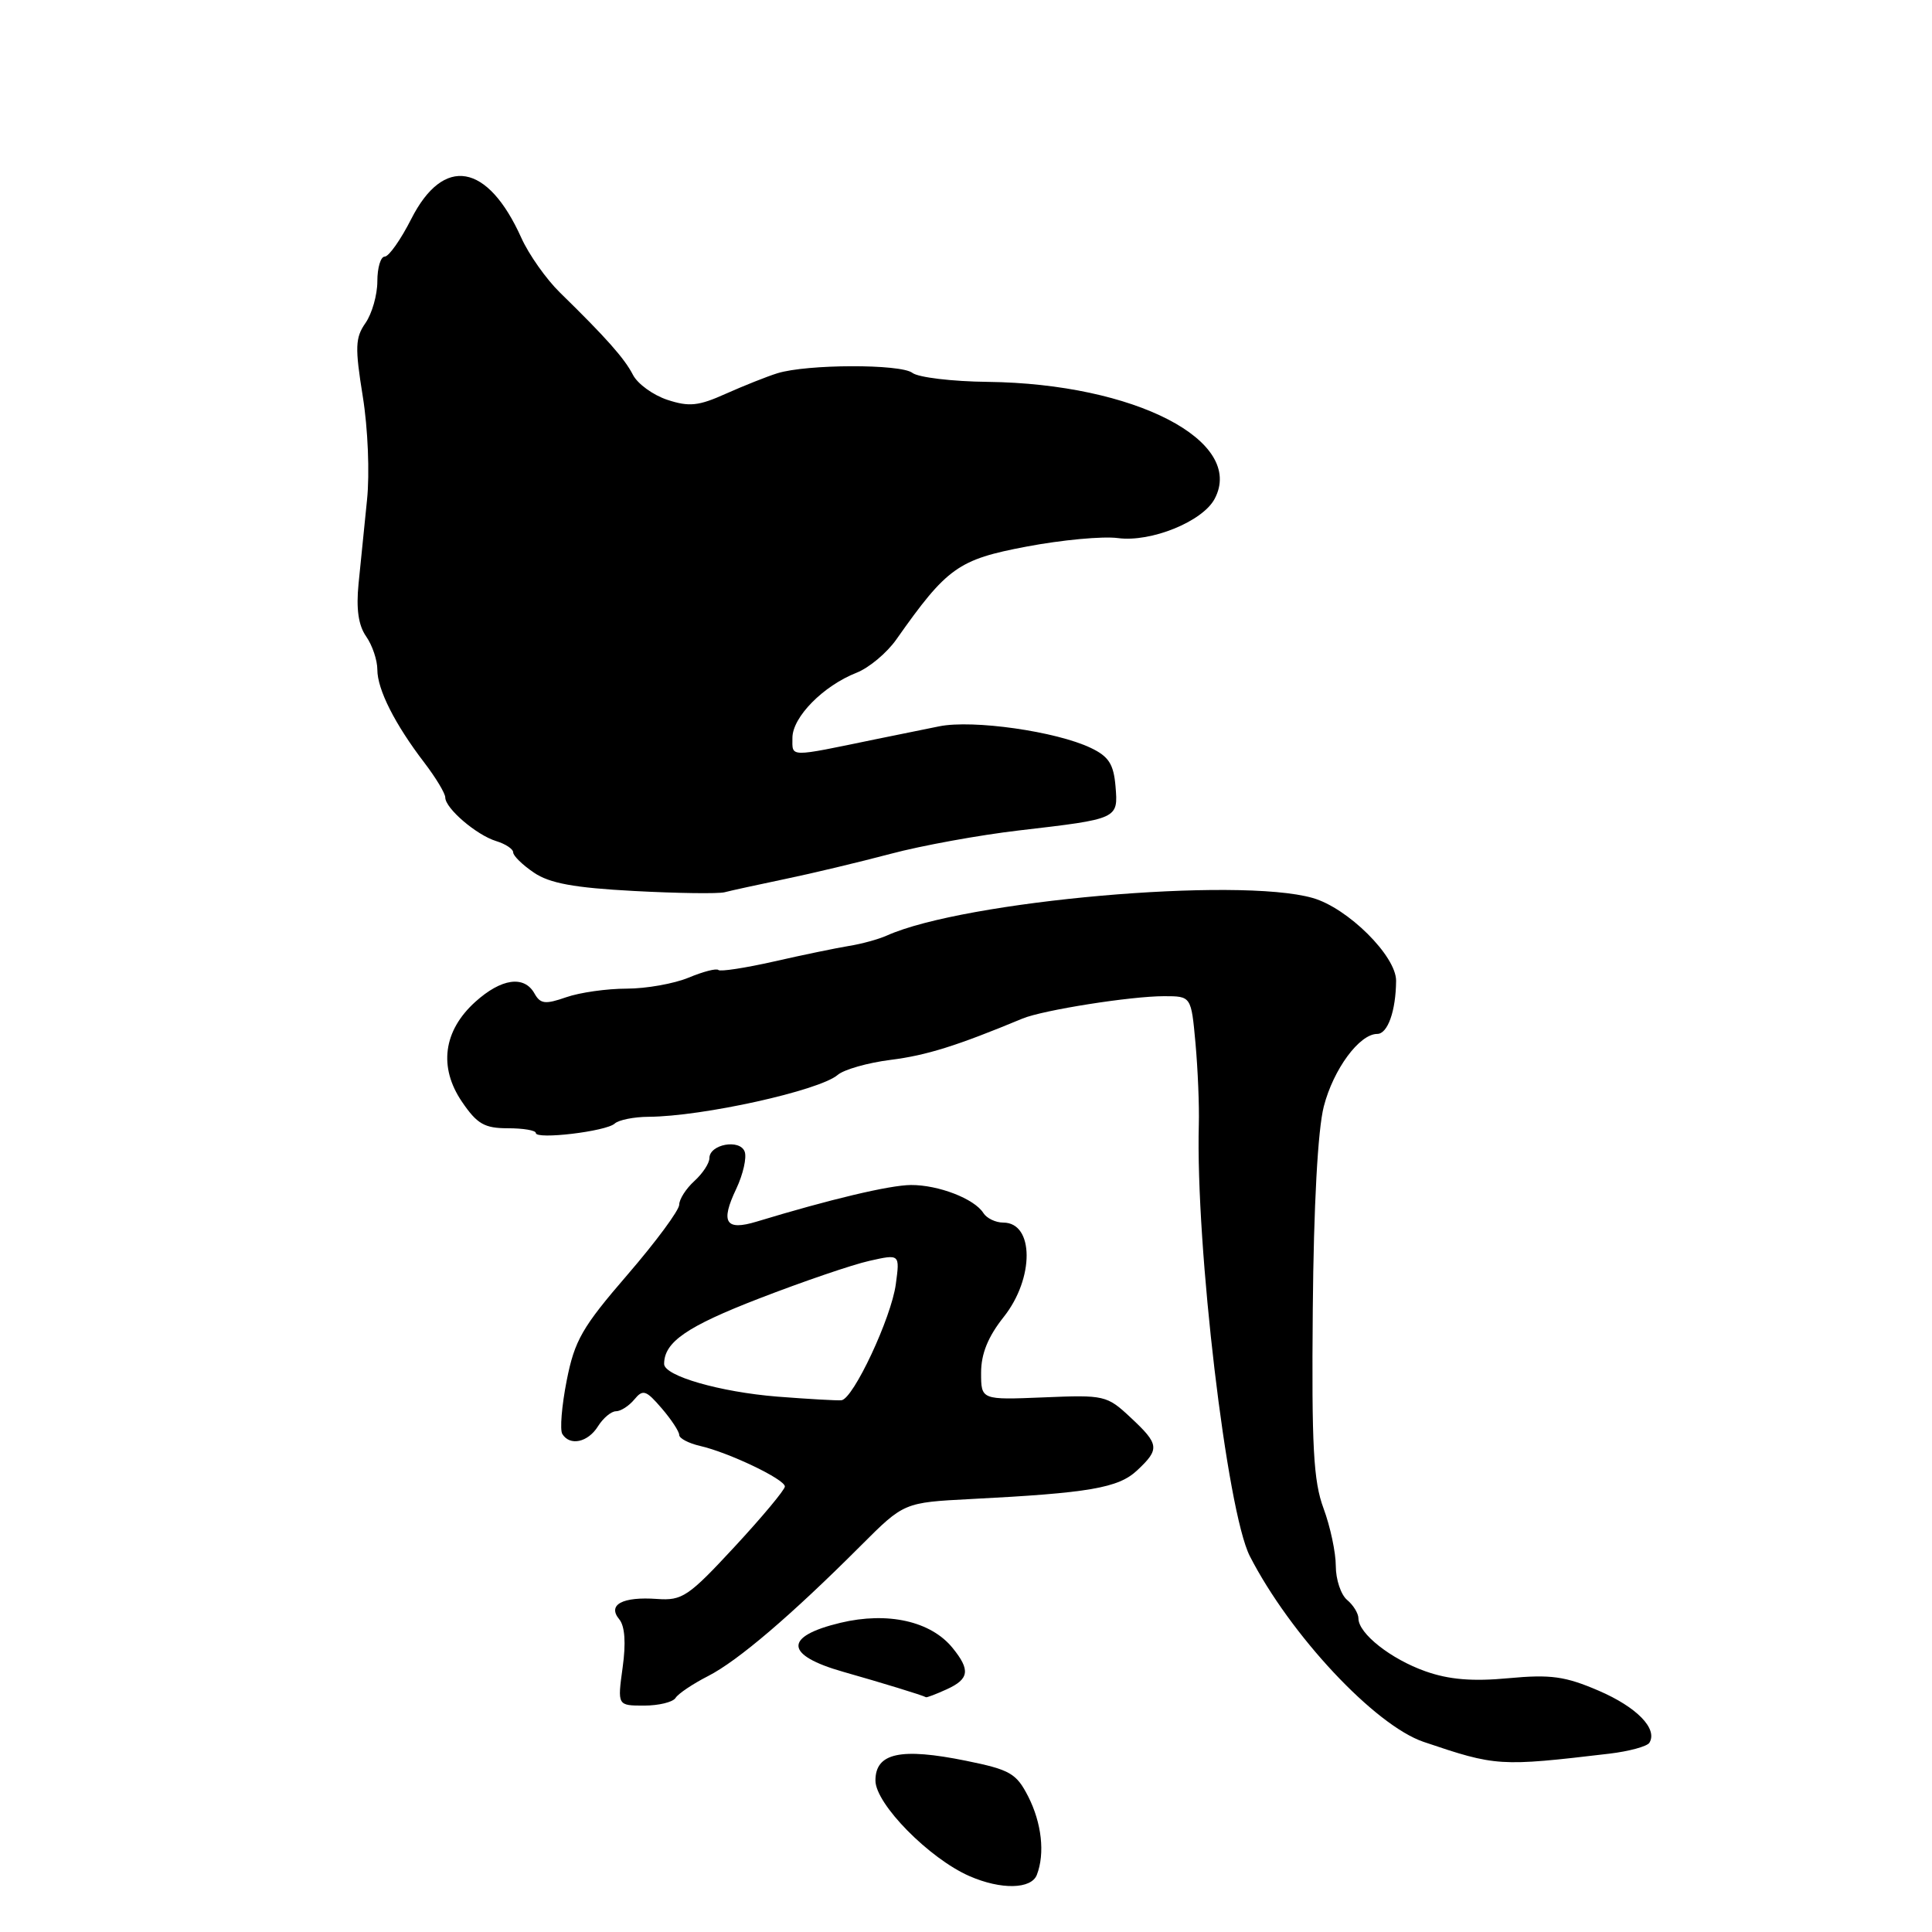 <?xml version="1.0" encoding="UTF-8" standalone="no"?>
<!DOCTYPE svg PUBLIC "-//W3C//DTD SVG 1.1//EN" "http://www.w3.org/Graphics/SVG/1.1/DTD/svg11.dtd" >
<svg xmlns="http://www.w3.org/2000/svg" xmlns:xlink="http://www.w3.org/1999/xlink" version="1.1" viewBox="0 0 256 256">
 <g >
 <path fill="currentColor"
d=" M 137.39 248.42 C 138.48 245.59 138.03 241.57 136.25 238.06 C 134.67 234.97 133.85 234.50 128.00 233.31 C 119.33 231.55 116.00 232.27 116.00 235.93 C 116.00 239.03 123.13 246.27 128.47 248.60 C 132.64 250.42 136.66 250.34 137.39 248.42 Z  M 213.25 232.37 C 215.86 232.06 218.24 231.41 218.55 230.93 C 219.69 229.08 216.89 226.20 211.82 224.02 C 207.40 222.12 205.49 221.85 199.89 222.37 C 195.12 222.82 192.00 222.56 188.89 221.46 C 184.30 219.84 180.00 216.45 180.00 214.45 C 180.00 213.79 179.32 212.68 178.50 212.00 C 177.68 211.32 177.00 209.29 177.00 207.50 C 177.00 205.71 176.27 202.28 175.38 199.88 C 174.03 196.26 173.79 191.69 173.95 173.50 C 174.07 159.71 174.62 149.68 175.41 146.61 C 176.68 141.68 180.13 137.00 182.49 137.00 C 183.88 137.00 184.96 133.95 184.99 129.95 C 185.00 126.68 178.60 120.32 173.95 118.99 C 164.09 116.16 127.76 119.36 117.50 123.97 C 116.40 124.46 114.15 125.08 112.50 125.34 C 110.85 125.61 106.38 126.53 102.57 127.40 C 98.76 128.26 95.44 128.77 95.19 128.53 C 94.95 128.28 93.17 128.74 91.25 129.54 C 89.33 130.34 85.63 131.00 83.03 131.00 C 80.43 131.00 76.82 131.51 75.02 132.14 C 72.24 133.11 71.60 133.03 70.82 131.64 C 69.46 129.21 66.43 129.64 62.98 132.75 C 58.74 136.58 58.09 141.41 61.22 146.00 C 63.22 148.94 64.20 149.50 67.30 149.50 C 69.34 149.50 71.00 149.78 71.00 150.13 C 71.00 151.03 80.32 149.92 81.45 148.88 C 81.97 148.40 84.00 147.99 85.95 147.98 C 93.09 147.94 108.58 144.51 111.00 142.43 C 111.83 141.72 114.98 140.82 118.00 140.44 C 122.77 139.84 126.77 138.59 135.50 134.96 C 138.21 133.84 149.83 132.00 154.25 132.00 C 157.84 132.00 157.84 132.00 158.41 138.25 C 158.72 141.69 158.92 146.53 158.85 149.00 C 158.41 165.11 162.57 200.26 165.61 206.20 C 170.97 216.65 182.17 228.61 188.64 230.81 C 198.26 234.06 198.66 234.09 213.25 232.37 Z  M 89.51 224.99 C 89.85 224.43 91.80 223.12 93.82 222.09 C 97.76 220.08 104.84 214.04 114.08 204.79 C 119.78 199.09 119.78 199.09 128.64 198.63 C 144.32 197.83 148.19 197.17 150.68 194.83 C 153.70 192.00 153.62 191.38 149.79 187.81 C 146.68 184.90 146.34 184.82 138.29 185.16 C 130.00 185.50 130.00 185.50 130.00 181.89 C 130.00 179.38 130.92 177.12 133.00 174.50 C 137.07 169.38 137.04 162.00 132.94 162.00 C 131.93 162.00 130.74 161.43 130.30 160.73 C 129.11 158.84 124.34 157.00 120.70 157.02 C 117.87 157.04 109.97 158.92 100.26 161.87 C 96.14 163.12 95.43 161.99 97.56 157.52 C 98.47 155.59 98.97 153.37 98.67 152.59 C 98.02 150.88 94.00 151.63 94.00 153.46 C 94.00 154.14 93.10 155.50 92.00 156.50 C 90.90 157.50 90.00 158.91 90.00 159.63 C 90.00 160.36 86.92 164.53 83.15 168.90 C 77.14 175.86 76.14 177.60 75.09 182.93 C 74.43 186.28 74.17 189.47 74.51 190.01 C 75.51 191.64 77.90 191.13 79.23 189.00 C 79.92 187.90 80.99 187.00 81.62 187.00 C 82.24 187.00 83.34 186.30 84.05 185.44 C 85.19 184.06 85.60 184.19 87.67 186.60 C 88.95 188.09 90.00 189.68 90.00 190.14 C 90.00 190.59 91.24 191.24 92.75 191.59 C 96.56 192.46 104.00 196.01 104.00 196.97 C 104.00 197.40 101.01 200.99 97.35 204.94 C 91.22 211.56 90.40 212.11 87.07 211.87 C 82.48 211.54 80.45 212.63 82.05 214.56 C 82.80 215.46 82.96 217.69 82.50 220.97 C 81.81 226.00 81.81 226.00 85.35 226.00 C 87.29 226.00 89.16 225.54 89.51 224.99 Z  M 125.45 223.84 C 128.43 222.48 128.60 221.29 126.23 218.37 C 123.35 214.81 117.63 213.53 111.36 215.03 C 103.81 216.84 103.96 219.32 111.75 221.53 C 116.89 222.99 122.15 224.60 122.70 224.89 C 122.81 224.95 124.05 224.48 125.45 223.84 Z  M 104.00 116.48 C 107.58 115.74 113.88 114.23 118.00 113.14 C 122.12 112.04 129.78 110.65 135.00 110.04 C 148.22 108.50 148.17 108.53 147.81 104.17 C 147.56 101.25 146.91 100.23 144.53 99.10 C 139.95 96.91 128.93 95.34 124.46 96.24 C 122.28 96.68 118.47 97.45 116.00 97.96 C 104.37 100.36 105.00 100.38 105.00 97.77 C 105.00 95.02 109.09 90.87 113.50 89.14 C 115.15 88.49 117.52 86.51 118.77 84.73 C 125.49 75.19 126.96 74.14 136.00 72.43 C 140.68 71.54 146.14 71.03 148.14 71.30 C 152.51 71.88 159.34 69.11 160.94 66.11 C 165.05 58.43 150.35 50.84 130.90 50.60 C 126.18 50.55 121.68 50.01 120.90 49.41 C 119.35 48.21 106.93 48.24 103.00 49.46 C 101.62 49.89 98.56 51.11 96.18 52.17 C 92.56 53.80 91.32 53.93 88.43 52.98 C 86.53 52.35 84.48 50.86 83.87 49.67 C 82.75 47.49 80.30 44.73 74.19 38.76 C 72.37 36.98 70.07 33.72 69.08 31.52 C 64.61 21.58 58.77 20.58 54.49 29.02 C 53.10 31.76 51.52 34.00 50.98 34.00 C 50.44 34.00 50.00 35.47 50.00 37.28 C 50.00 39.08 49.29 41.56 48.43 42.80 C 47.07 44.74 47.02 46.02 48.07 52.53 C 48.75 56.73 49.00 62.75 48.63 66.26 C 48.28 69.69 47.78 74.68 47.51 77.35 C 47.18 80.69 47.49 82.86 48.51 84.32 C 49.33 85.49 50.00 87.47 50.00 88.73 C 50.00 91.36 52.32 95.96 56.25 101.09 C 57.76 103.07 59.00 105.13 59.00 105.67 C 59.00 107.11 63.15 110.66 65.75 111.45 C 66.99 111.83 68.00 112.50 68.00 112.95 C 68.00 113.40 69.24 114.61 70.75 115.63 C 72.82 117.04 76.08 117.64 84.00 118.06 C 89.78 118.37 95.17 118.44 96.00 118.23 C 96.83 118.01 100.42 117.23 104.00 116.48 Z  M 103.00 185.06 C 95.41 184.45 88.00 182.32 88.00 180.73 C 88.00 177.83 91.01 175.76 100.58 172.06 C 106.40 169.81 112.98 167.56 115.20 167.07 C 119.24 166.16 119.24 166.16 118.70 170.16 C 118.11 174.60 113.07 185.36 111.50 185.54 C 110.95 185.60 107.12 185.38 103.00 185.06 Z "/>
</g>
</svg>